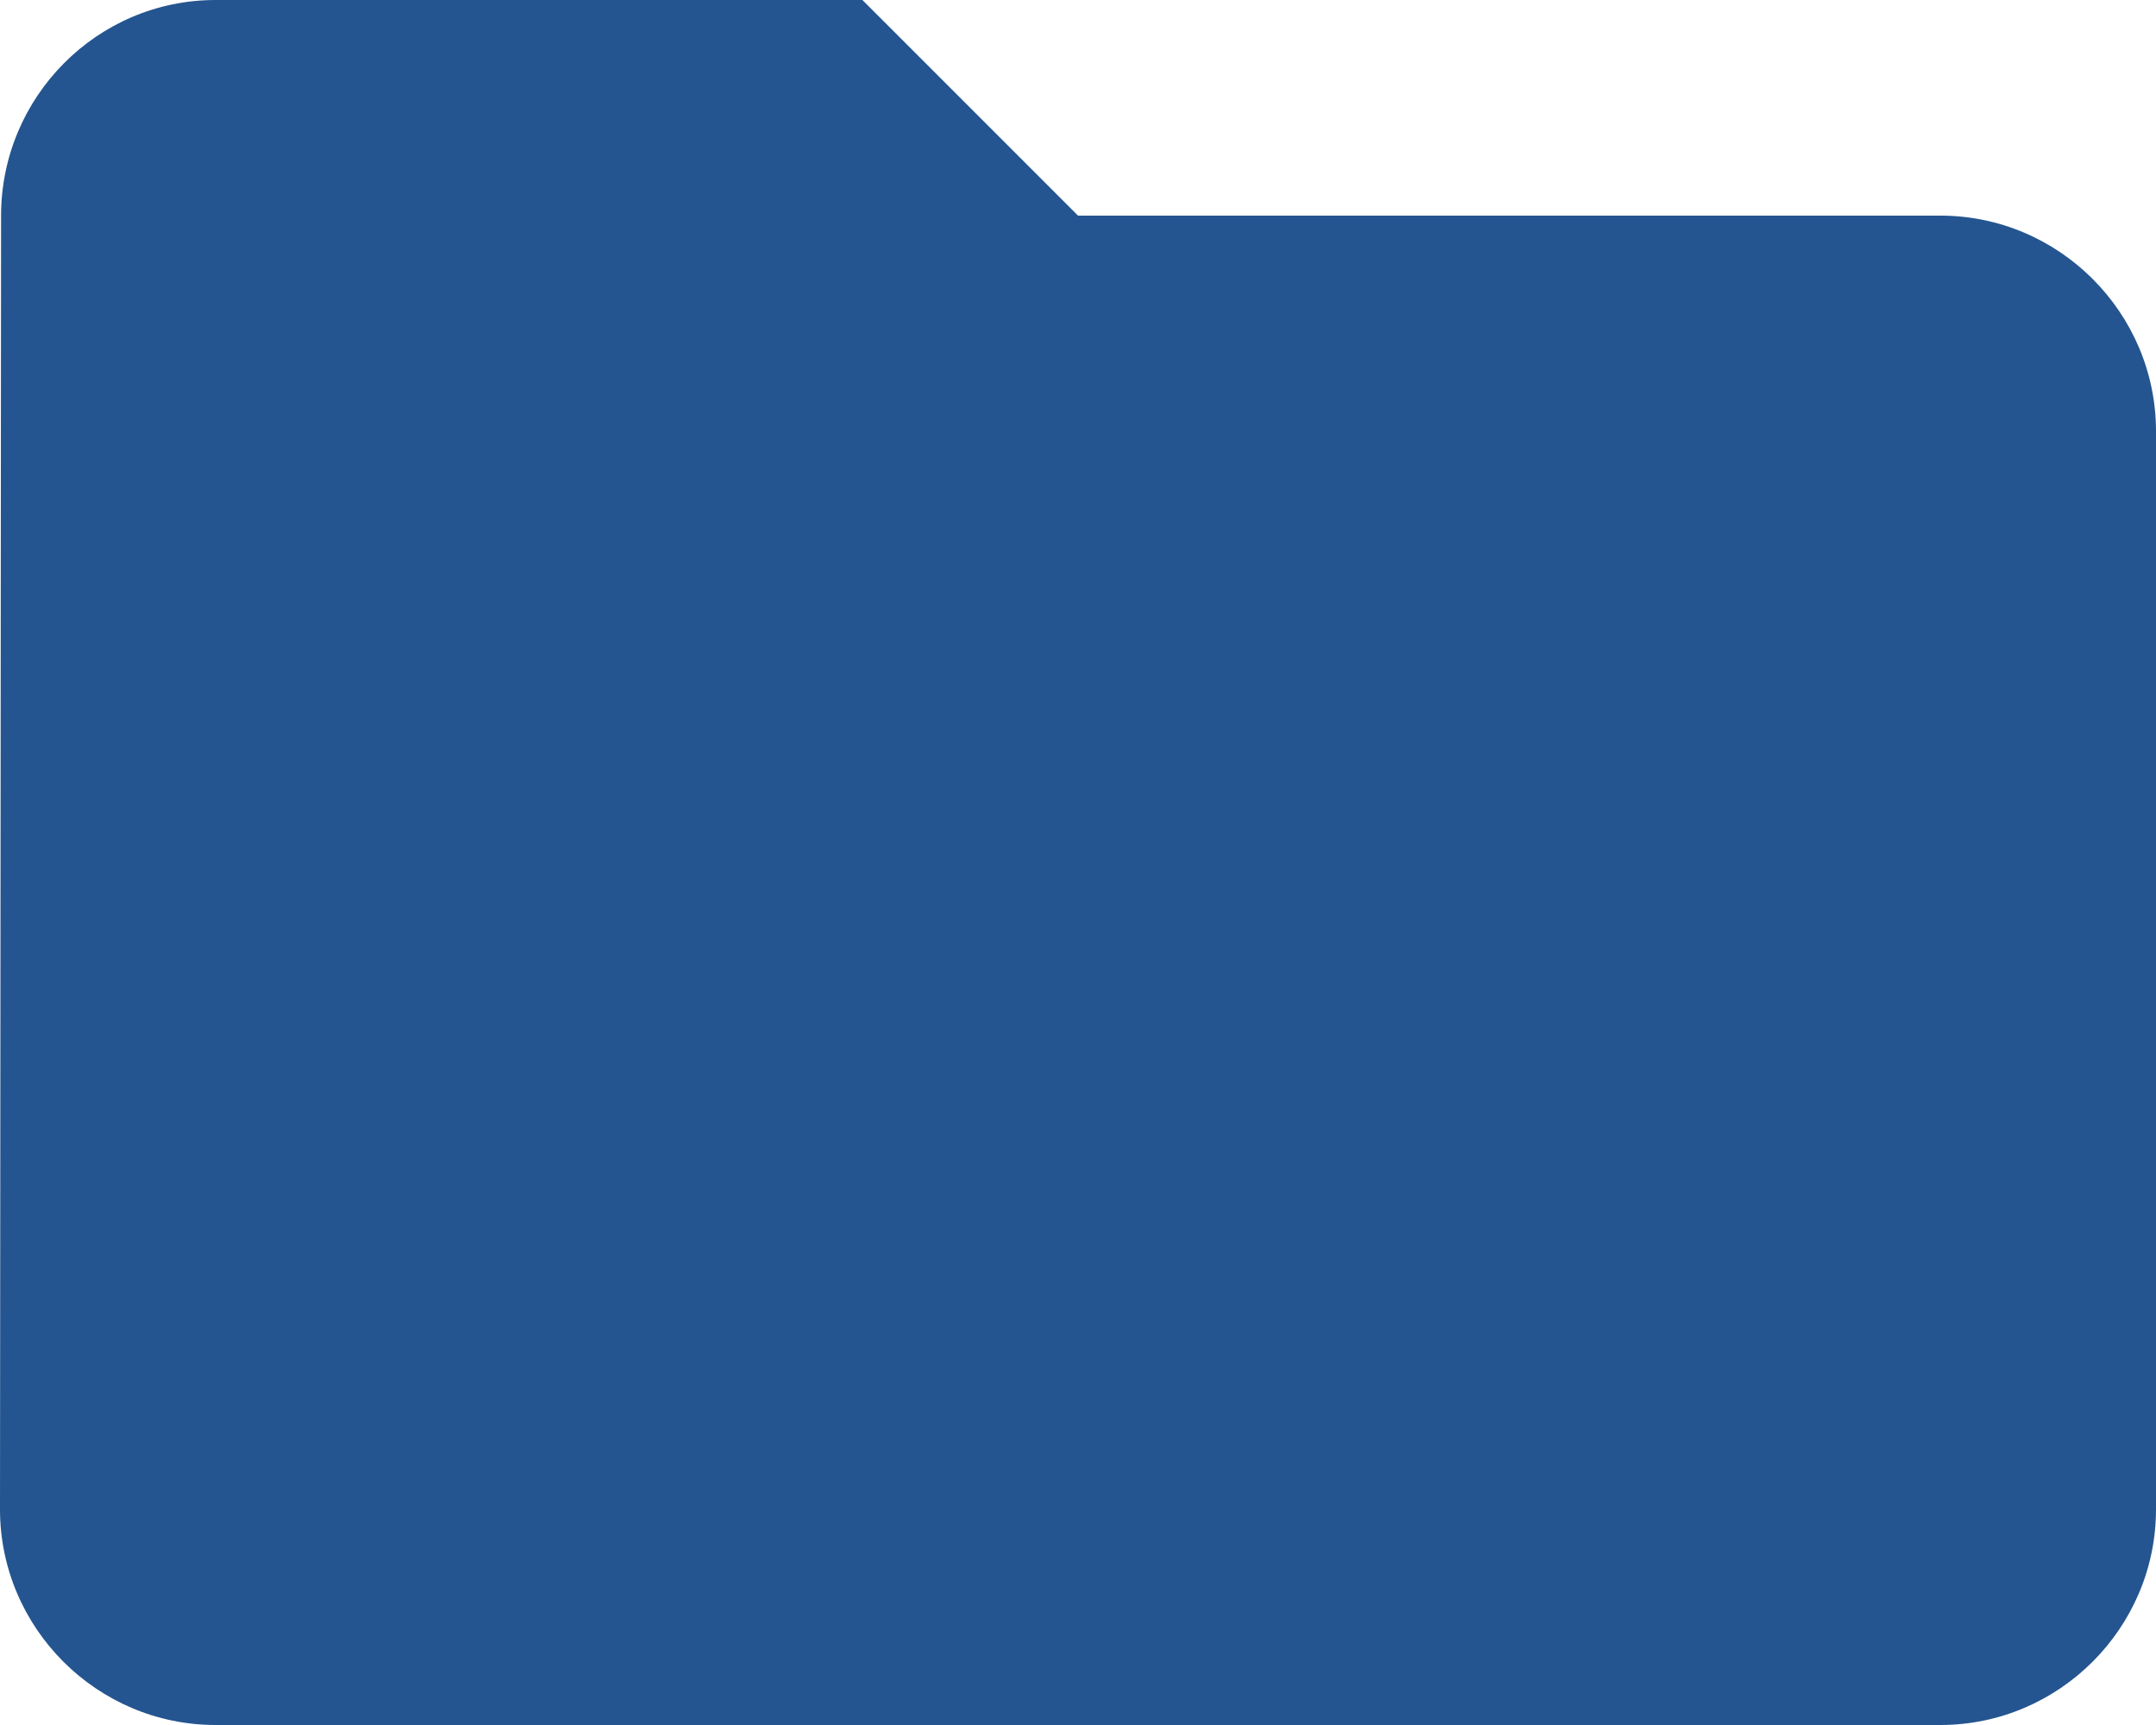 <svg width="20" height="16" xmlns="http://www.w3.org/2000/svg" xmlns:xlink="http://www.w3.org/1999/xlink">
 <!-- Generator: sketchtool 52.5 (67469) - http://www.bohemiancoding.com/sketch -->
 <title>8365C356-BDAF-4E9A-A53D-43DBEFA7ADBE</title>
 <desc>Created with sketchtool.</desc>
 <defs>
  <path id="path-1" d="m10,4l-6,0c-1.1,0 -1.99,0.9 -1.99,2l-0.01,12c0,1.1 0.9,2 2,2l16,0c1.1,0 2,-0.9 2,-2l0,-10c0,-1.1 -0.9,-2 -2,-2l-8,0l-2,-2l0,0z"/>
 </defs>
 <g>
  <title>background</title>
  <rect fill="none" id="canvas_background" height="18" width="22" y="-1" x="-1"/>
 </g>
 <g>
  <title>Layer 1</title>
  <g fill-rule="evenodd" fill="none" id="Symbols">
   <g id="File/ic_folder">
    <mask stroke-width="0" fill="#245590" id="mask-2">
     <use stroke-width="0" fill="#245590" id="svg_1" xlink:href="#path-1"/>
    </mask>
    <use x="-2" y="-4" stroke-width="0" xlink:href="#path-1" fill="#245590" id="Mask"/>
   </g>
  </g>
 </g>
</svg>
